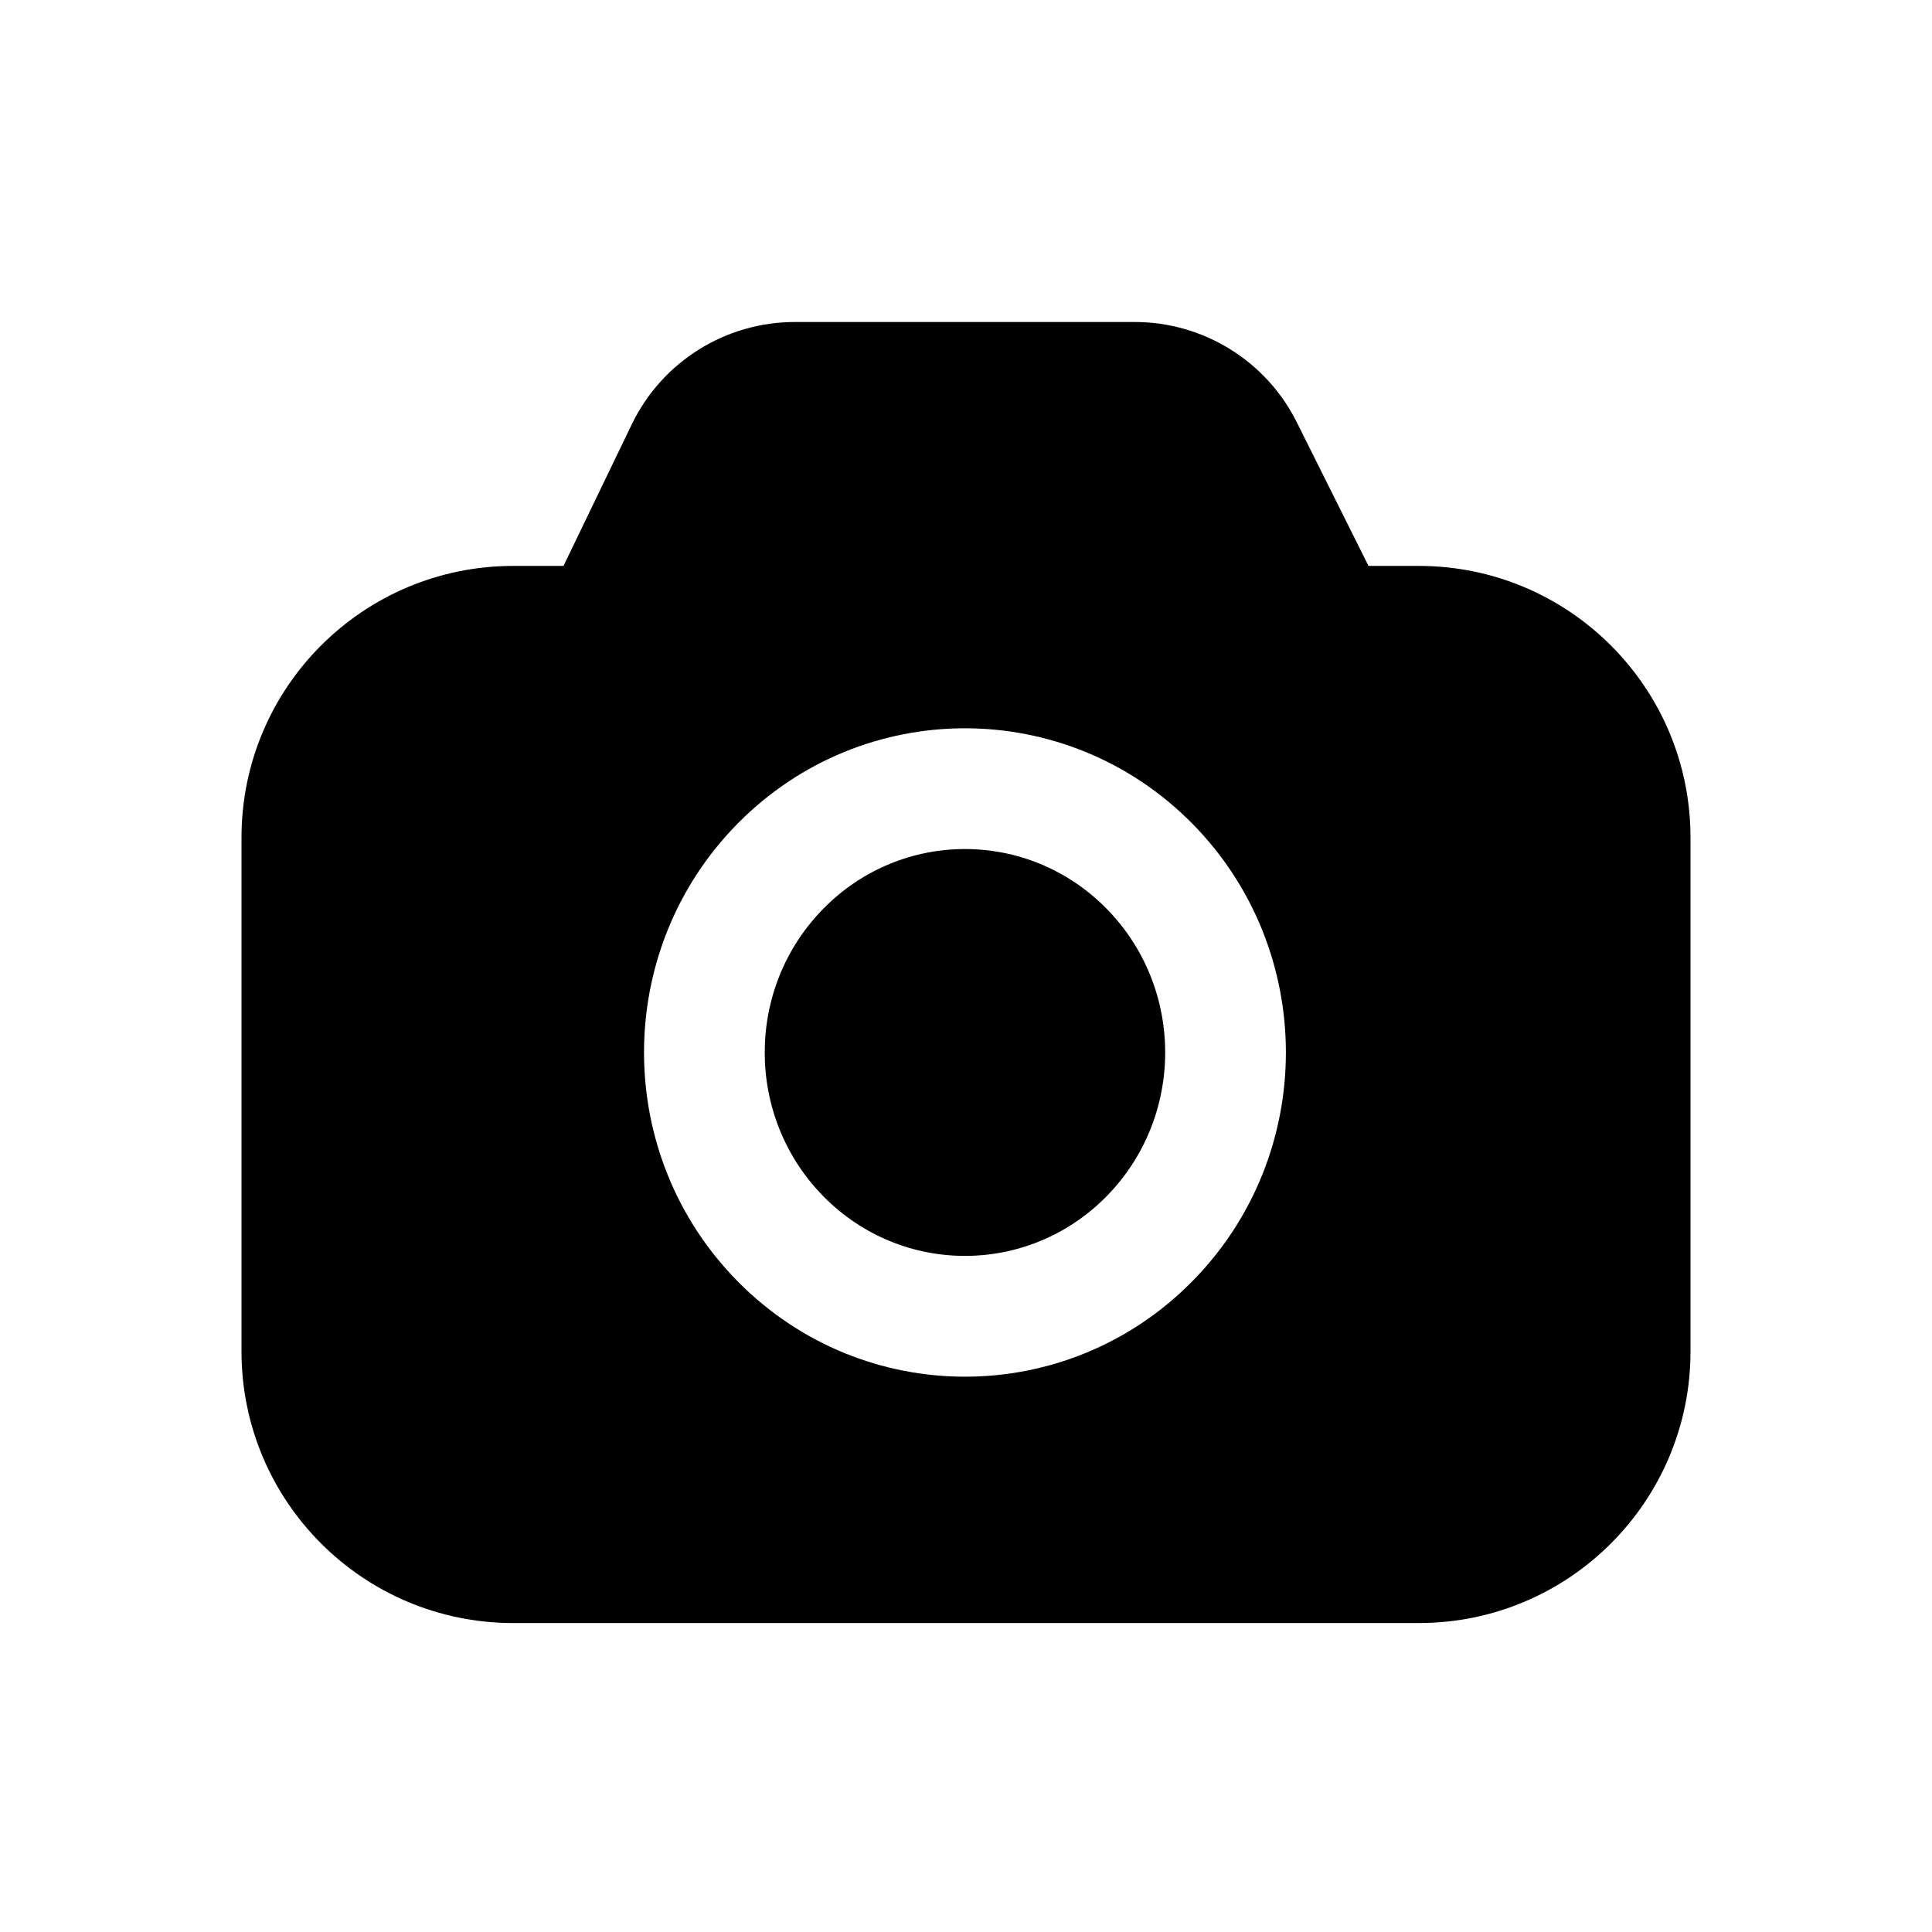 <svg width="24" height="24" viewBox="0 0 24 24" fill="none" xmlns="http://www.w3.org/2000/svg">
<path d="M13.74 14.867C14.719 13.878 14.719 12.27 13.74 11.282C12.77 10.302 11.204 10.302 10.234 11.282C9.255 12.27 9.255 13.878 10.234 14.867C11.204 15.846 12.77 15.846 13.74 14.867Z" fill="black"/>
<path d="M21 16.787V10.405C21 8.541 19.489 7.03 17.625 7.03H17L16.109 5.245C15.728 4.482 14.948 4 14.095 4H9.875C9.011 4 8.223 4.494 7.848 5.272L7 7.03H6.375C4.511 7.03 3 8.541 3 10.405V16.787C3 18.651 4.511 20.162 6.375 20.162H17.625C19.489 20.162 21 18.651 21 16.787ZM14.806 15.922C13.249 17.495 10.725 17.495 9.168 15.922C7.611 14.349 7.611 11.799 9.168 10.226C10.725 8.654 13.249 8.654 14.806 10.226C16.363 11.799 16.363 14.349 14.806 15.922Z" fill="black"/>
</svg>

